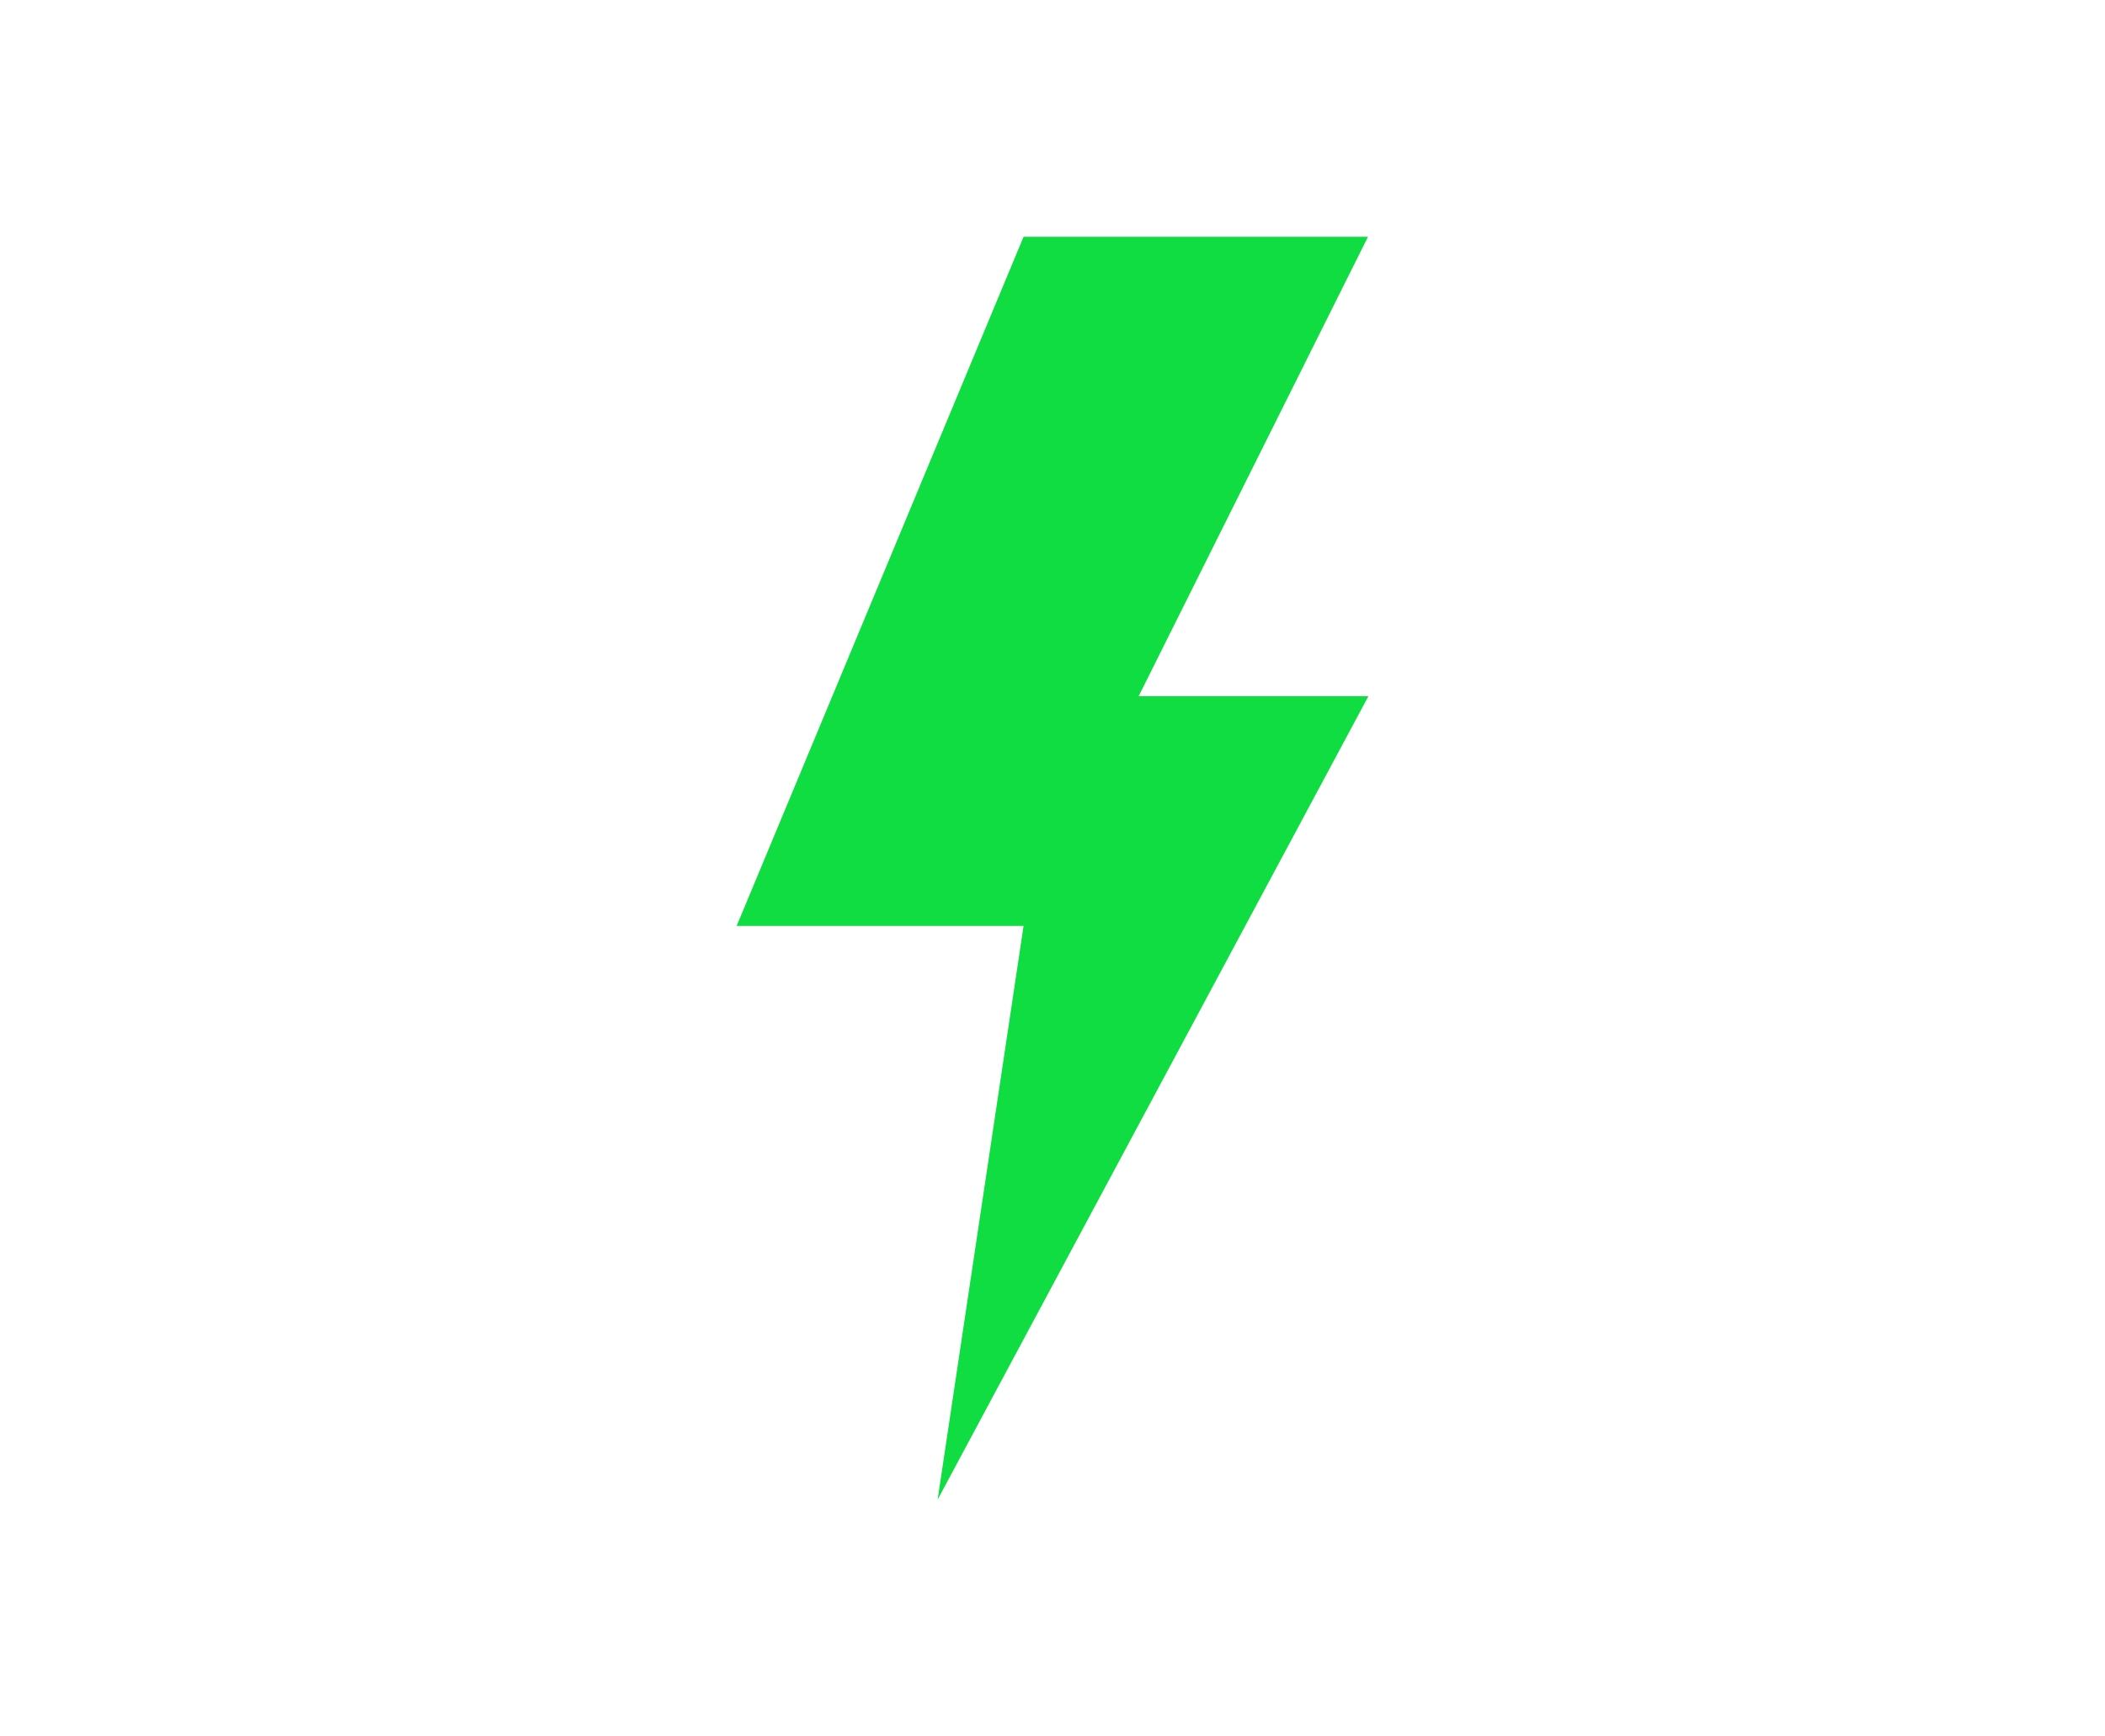 <?xml version="1.0" encoding="UTF-8" standalone="no"?>
<svg
   viewBox="0 0 40 33"
   version="1.1"
   id="svg1"
   sodipodi:docname="evcc_flash_40x33.svg"
   width="40"
   height="33"
   inkscape:version="1.4-beta (62f545ba5e, 2024-04-22)"
   xmlns:inkscape="http://www.inkscape.org/namespaces/inkscape"
   xmlns:sodipodi="http://sodipodi.sourceforge.net/DTD/sodipodi-0.dtd"
   xmlns="http://www.w3.org/2000/svg"
   xmlns:svg="http://www.w3.org/2000/svg"
   xmlns:rdf="http://www.w3.org/1999/02/22-rdf-syntax-ns#"
   xmlns:cc="http://creativecommons.org/ns#"
   xmlns:dc="http://purl.org/dc/elements/1.1/">
  <defs
     id="defs1" />
  <sodipodi:namedview
     id="namedview1"
     pagecolor="#ffffff"
     bordercolor="#000000"
     borderopacity="0.25"
     inkscape:showpageshadow="2"
     inkscape:pageopacity="0.0"
     inkscape:pagecheckerboard="0"
     inkscape:deskcolor="#d1d1d1"
     inkscape:zoom="5.3676471"
     inkscape:cx="42.663013"
     inkscape:cy="43.873972"
     inkscape:window-width="2560"
     inkscape:window-height="1369"
     inkscape:window-x="-8"
     inkscape:window-y="-8"
     inkscape:window-maximized="1"
     inkscape:current-layer="svg1" />
  <title
     id="title1">evcc Logo</title>
  <path
     d="m 19.45,4.5 h 6.545 l -4.358,8.731 h 4.366 L 17.817,28.5 19.45,17.597 h -5.452 z"
     fill="#0fdd42"
     id="path1"
     style="stroke-width:0.71" />
</svg>
